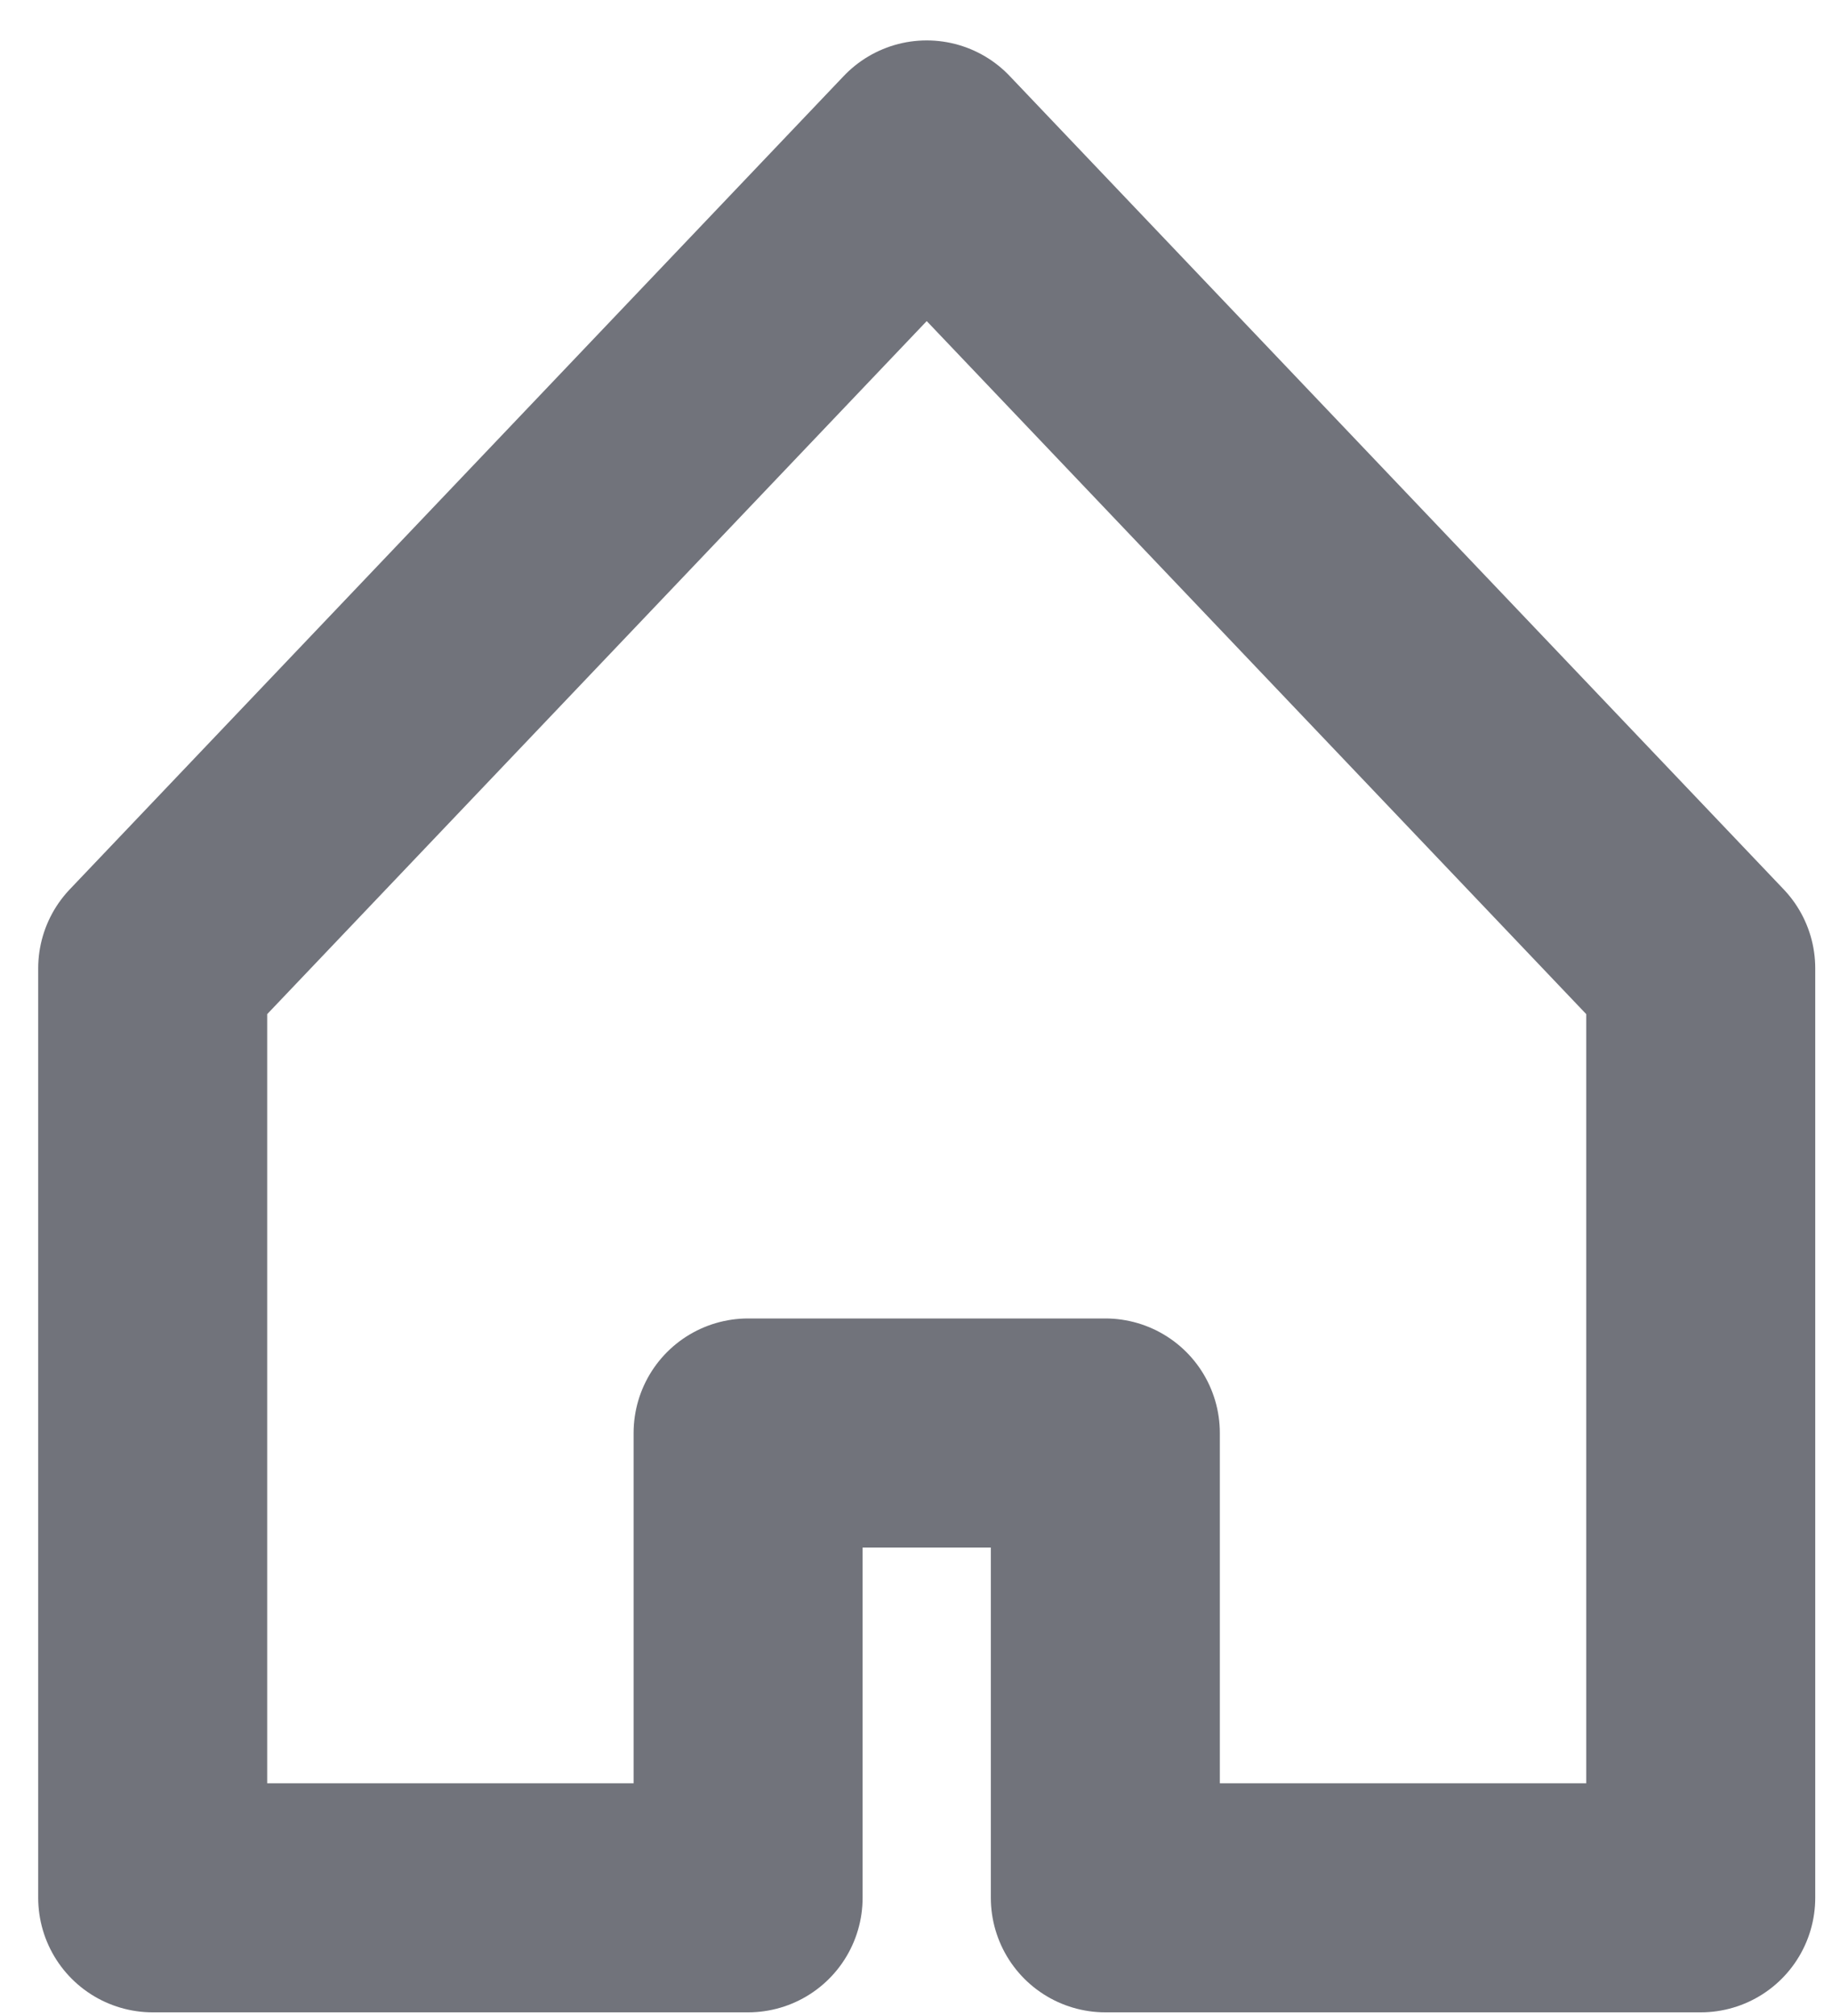 <svg width="20" height="22" viewBox="0 0 20 22" fill="none" xmlns="http://www.w3.org/2000/svg">
<path fill-rule="evenodd" clip-rule="evenodd" d="M1.667 10.567V20.71H8.167V15.638H12.067V20.71H18.567V10.567L10.117 1.691L1.667 10.567Z" stroke="#71737B" stroke-width="2.5" stroke-linecap="round" stroke-linejoin="round"/>
</svg>
